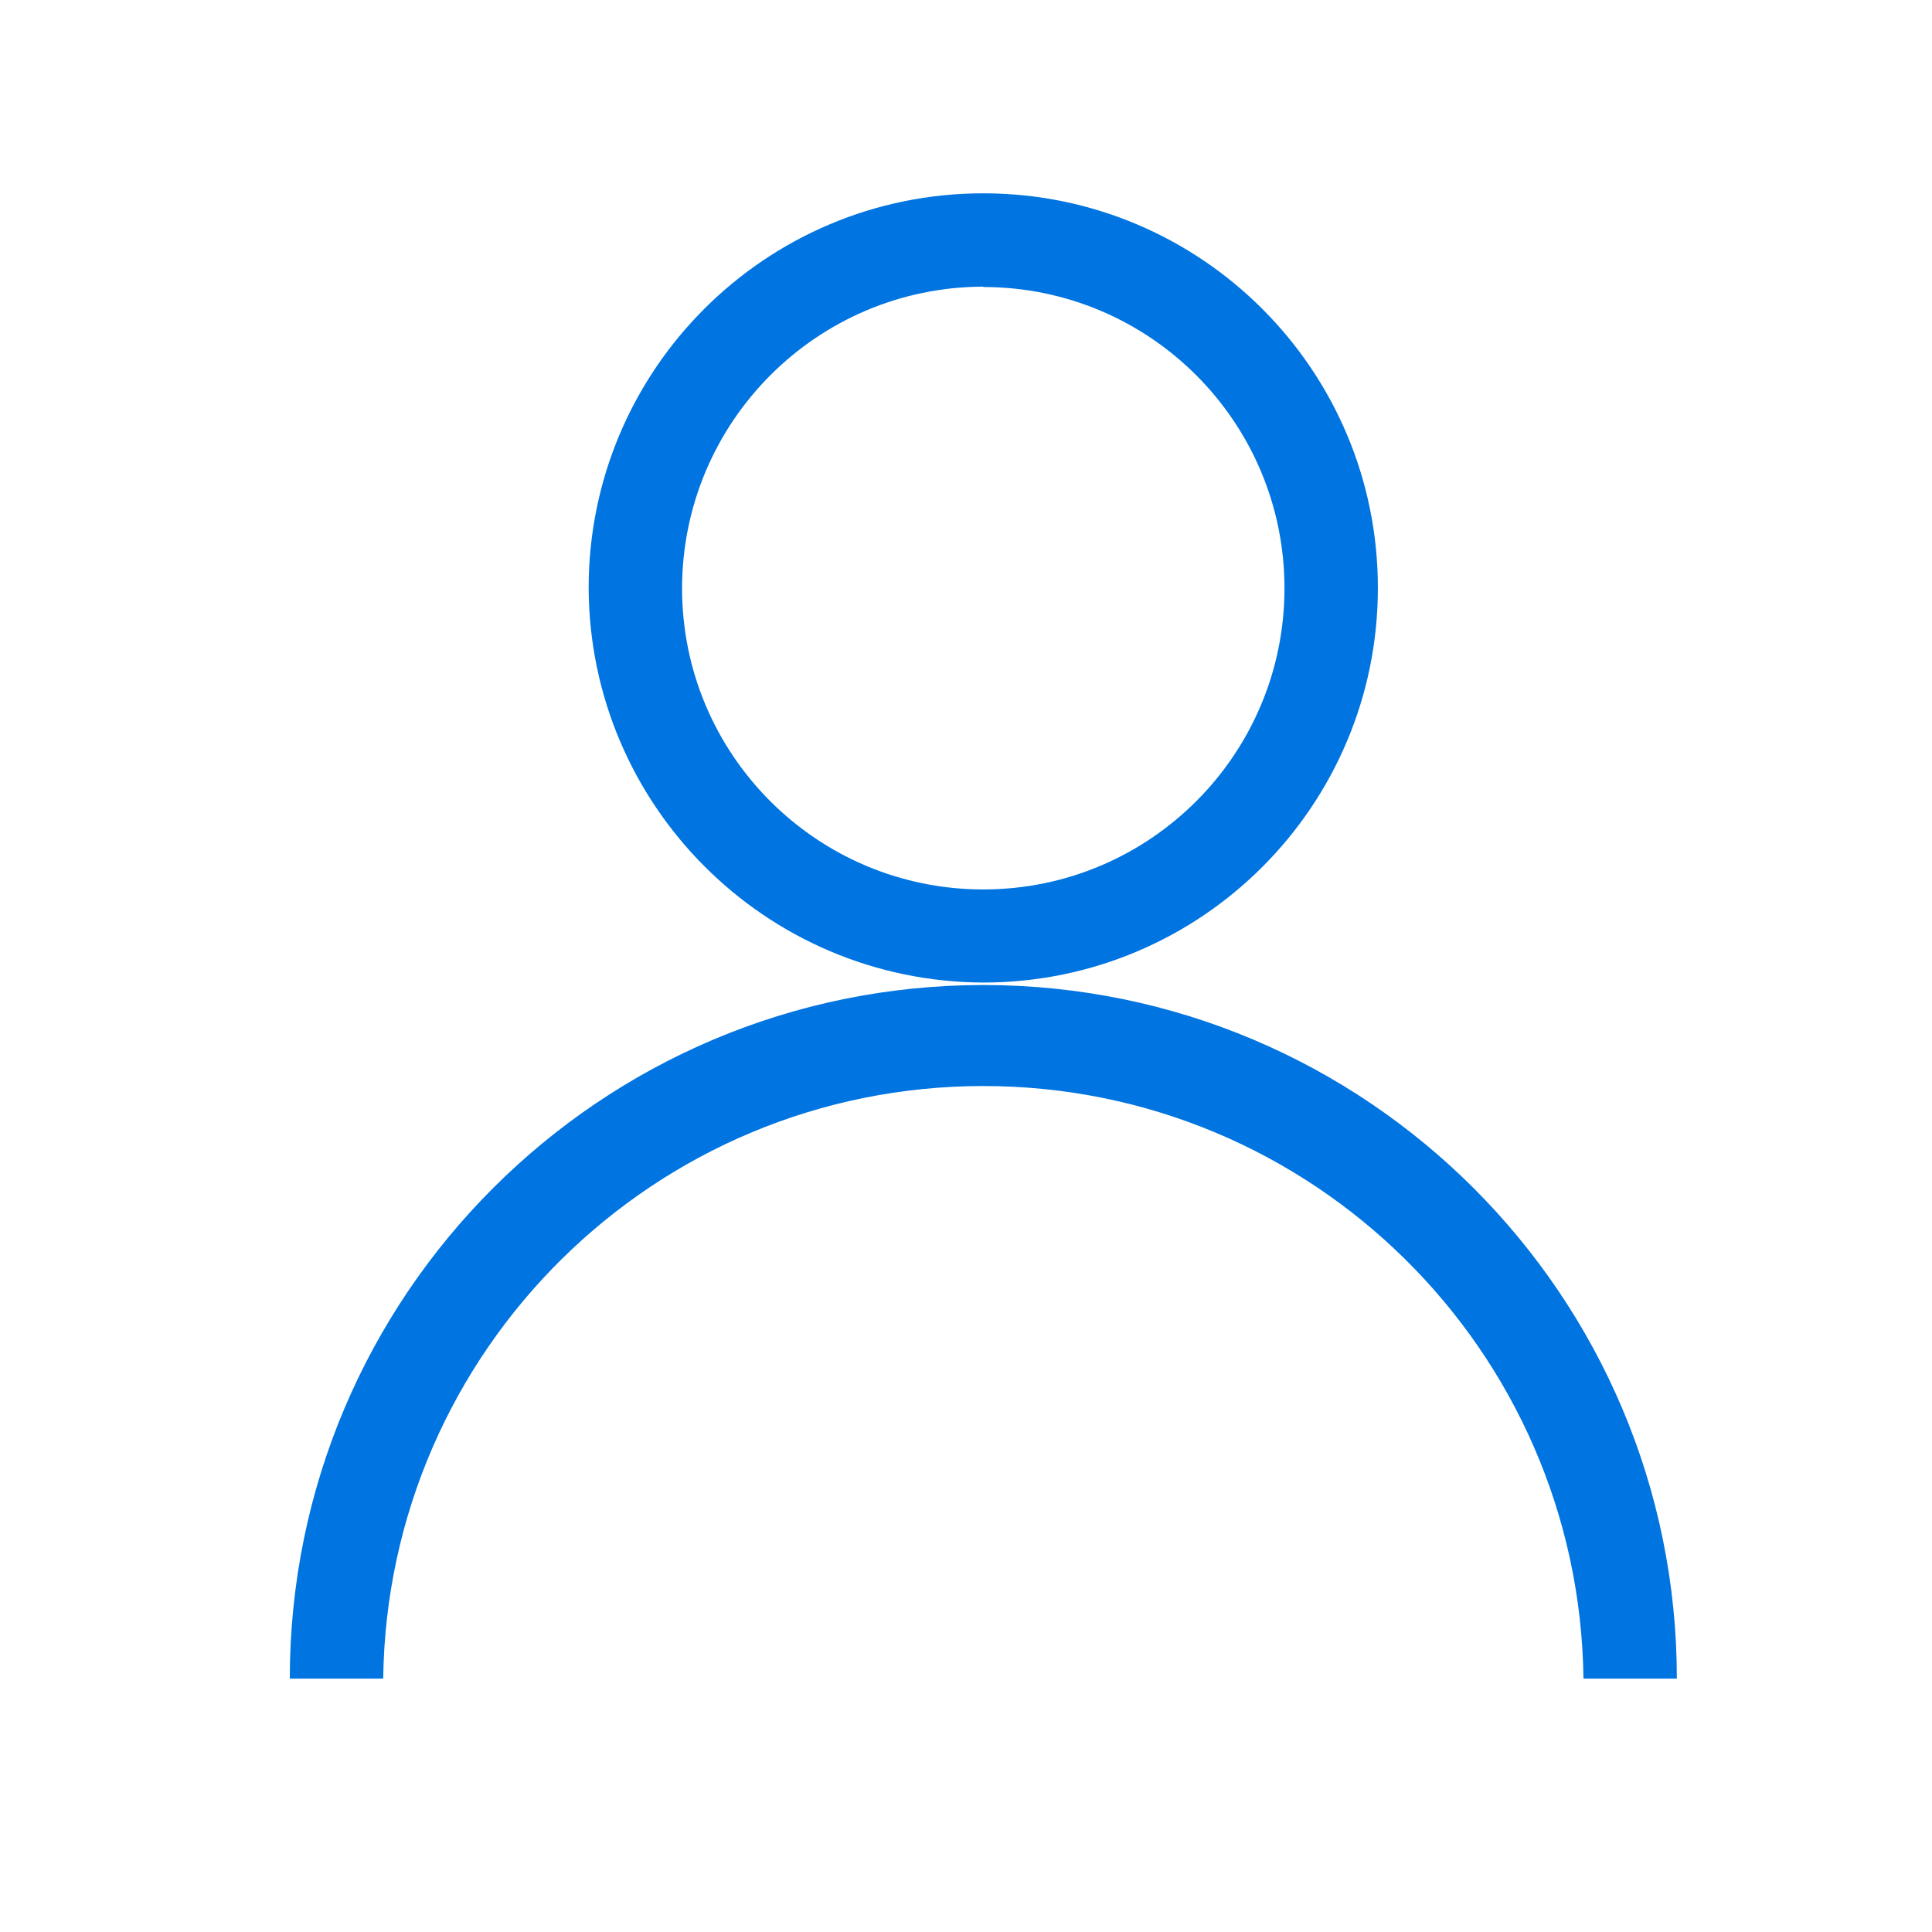<!-- Generated by IcoMoon.io -->
<svg version="1.1" xmlns="http://www.w3.org/2000/svg" width="32" height="32" viewBox="0 0 32 32">
<title>user_manager_enabled</title>
<path fill="#0074E0" d="M16.286 16.274c3.61 0 6.536-2.926 6.536-6.536s-2.926-6.536-6.536-6.536c-3.609 0-6.535 2.925-6.536 6.534v0c0.013 3.605 2.931 6.524 6.535 6.538h0.001zM16.286 4.754c2.755 0 4.989 2.234 4.989 4.989s-2.234 4.989-4.989 4.989c-2.755 0-4.989-2.234-4.989-4.989v0c0.004-2.755 2.234-4.988 4.988-4.995h0.001z"></path>
<path fill="#0074E0" d="M16.288 16.315c-6.344 0.001-11.487 5.144-11.488 11.488v0h1.547c0.071-5.436 4.494-9.815 9.94-9.815s9.869 4.379 9.94 9.808l0 0.007h1.547c-0.001-6.344-5.143-11.486-11.486-11.488h-0z"></path>
</svg>

